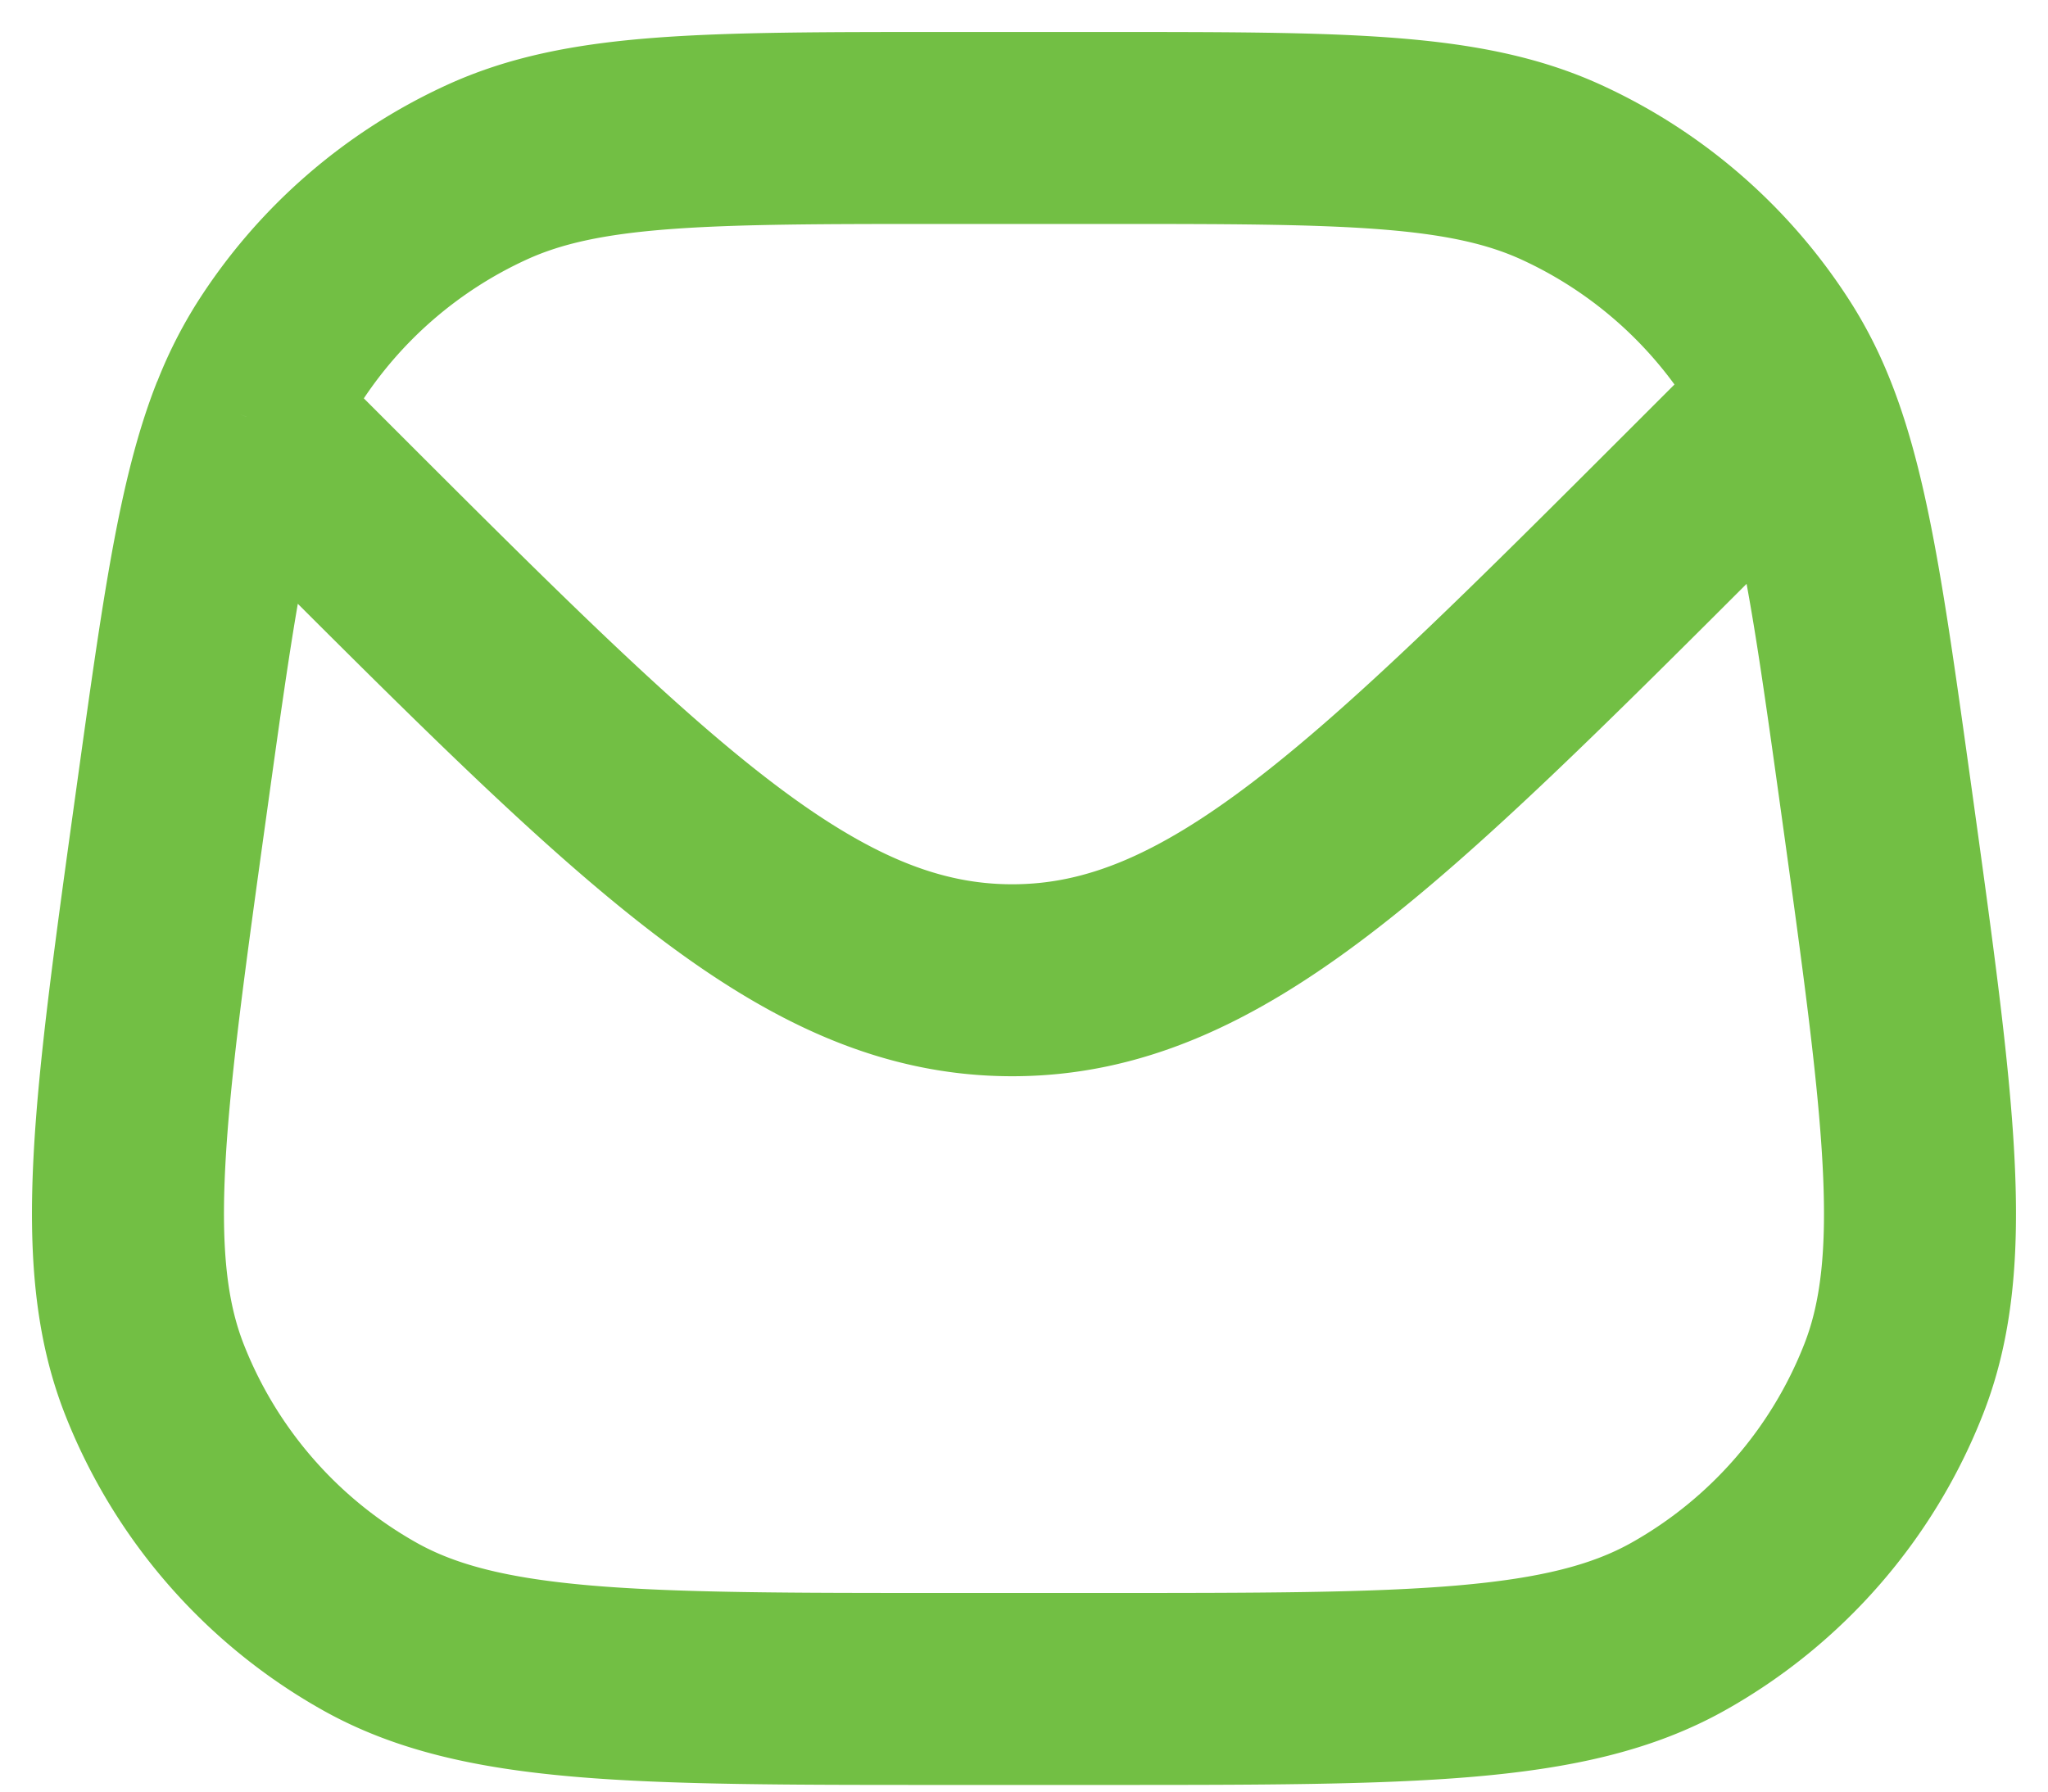 <svg width="16" height="14" fill="none" xmlns="http://www.w3.org/2000/svg"><path d="M14.02 3.127c.297.666.423 1.573.64 3.133.332 2.394.499 3.591.133 4.52a3.811 3.811 0 0 1-1.678 1.928c-.87.49-2.079.49-4.496.49H7.381c-2.417 0-3.626 0-4.496-.49a3.811 3.811 0 0 1-1.678-1.927c-.366-.93-.2-2.127.133-4.521.203-1.46.326-2.35.585-3.003m12.095-.13a2.8 2.8 0 0 0-.196-.365A3.812 3.812 0 0 0 12.2 1.347C11.443 1 10.5 1 8.619 1H7.381c-1.882 0-2.824 0-3.58.347a3.812 3.812 0 0 0-1.625 1.415 2.895 2.895 0 0 0-.25.495m12.094-.13-.068.068-.654.654C10.757 6.39 9.486 7.66 7.908 7.66c-1.58 0-2.85-1.271-5.391-3.812l-.592-.592" stroke="#72BF44" stroke-width="1.5"/></svg>